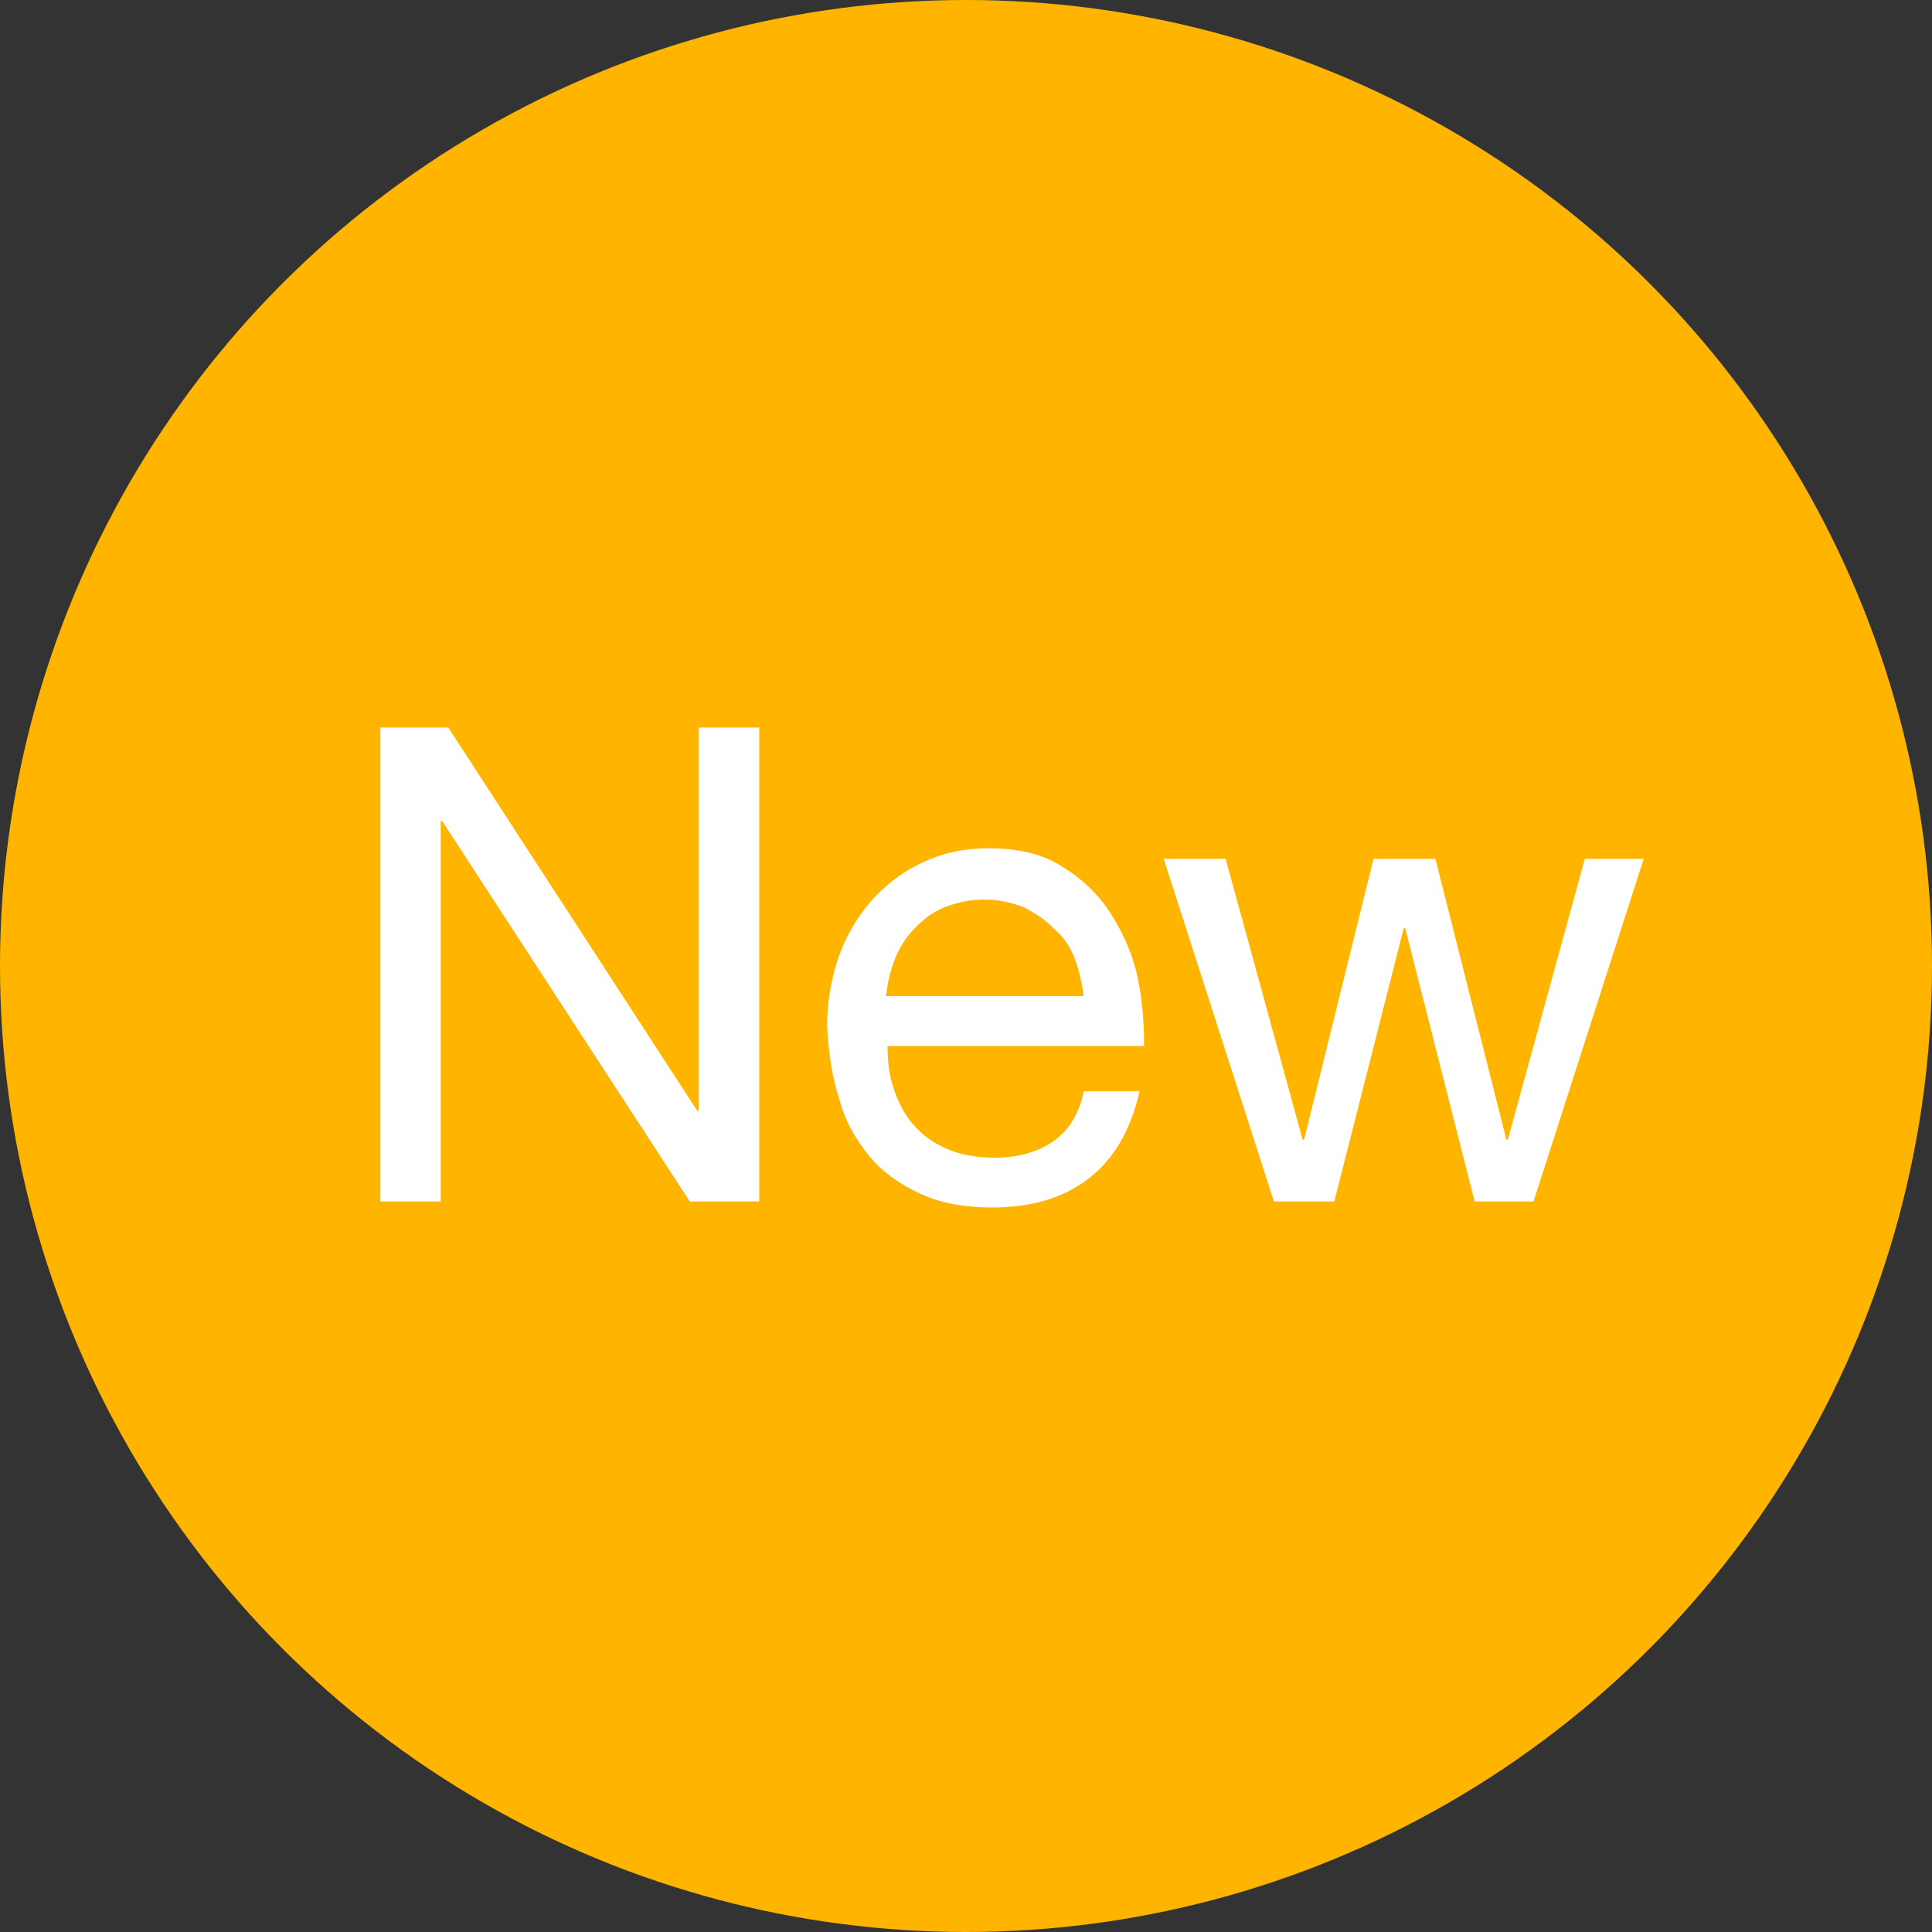 <svg id="Layer_1" xmlns="http://www.w3.org/2000/svg" viewBox="0 0 128 128"><rect x="0" y="0" width="128" height="128" fill="#333333" stroke="none"/><style>.st0{fill:#ffb400}.st1{fill:#fff}</style><ellipse class="st0" cx="64" cy="64" rx="64" ry="64"/><path class="st1" d="M29.7 48.2l16.5 25.4h.1V48.2h4v31.4h-4.6L29.3 54.4h-.1v25.2h-4V48.2h4.5zm42.4 29.9c-1.7 1.3-3.8 1.9-6.4 1.9-1.8 0-3.4-.3-4.7-.9-1.3-.6-2.5-1.4-3.4-2.5-.9-1.1-1.6-2.3-2-3.8-.5-1.5-.7-3.1-.8-4.8 0-1.7.3-3.3.8-4.7.5-1.4 1.3-2.7 2.2-3.7 1-1.1 2.1-1.9 3.4-2.5 1.3-.6 2.7-.9 4.3-.9 2 0 3.7.4 5 1.3 1.3.8 2.4 1.9 3.2 3.2.8 1.3 1.4 2.7 1.7 4.2.3 1.5.4 3 .4 4.4h-17c0 1 .1 1.9.4 2.8.3.9.7 1.7 1.3 2.4.6.7 1.3 1.2 2.2 1.6.9.4 2 .6 3.2.6 1.6 0 2.9-.4 3.9-1.1 1-.7 1.7-1.8 2-3.3h3.7c-.6 2.6-1.7 4.5-3.4 5.8zm-.9-14.6c-.3-.8-.8-1.5-1.4-2-.6-.6-1.2-1-2-1.4-.8-.3-1.6-.5-2.6-.5s-1.8.2-2.6.5-1.4.8-2 1.4c-.6.6-1 1.3-1.3 2-.3.8-.5 1.6-.6 2.5h13.1c-.1-.8-.3-1.7-.6-2.5zm26.5 16.1l-4.6-18.1H93l-4.6 18.1h-4l-7.3-22.7h4.1l5.1 18.6h.1L91 56.9h4.1l4.7 18.6h.1l5.1-18.6h3.9l-7.3 22.7h-3.9z"/></svg>